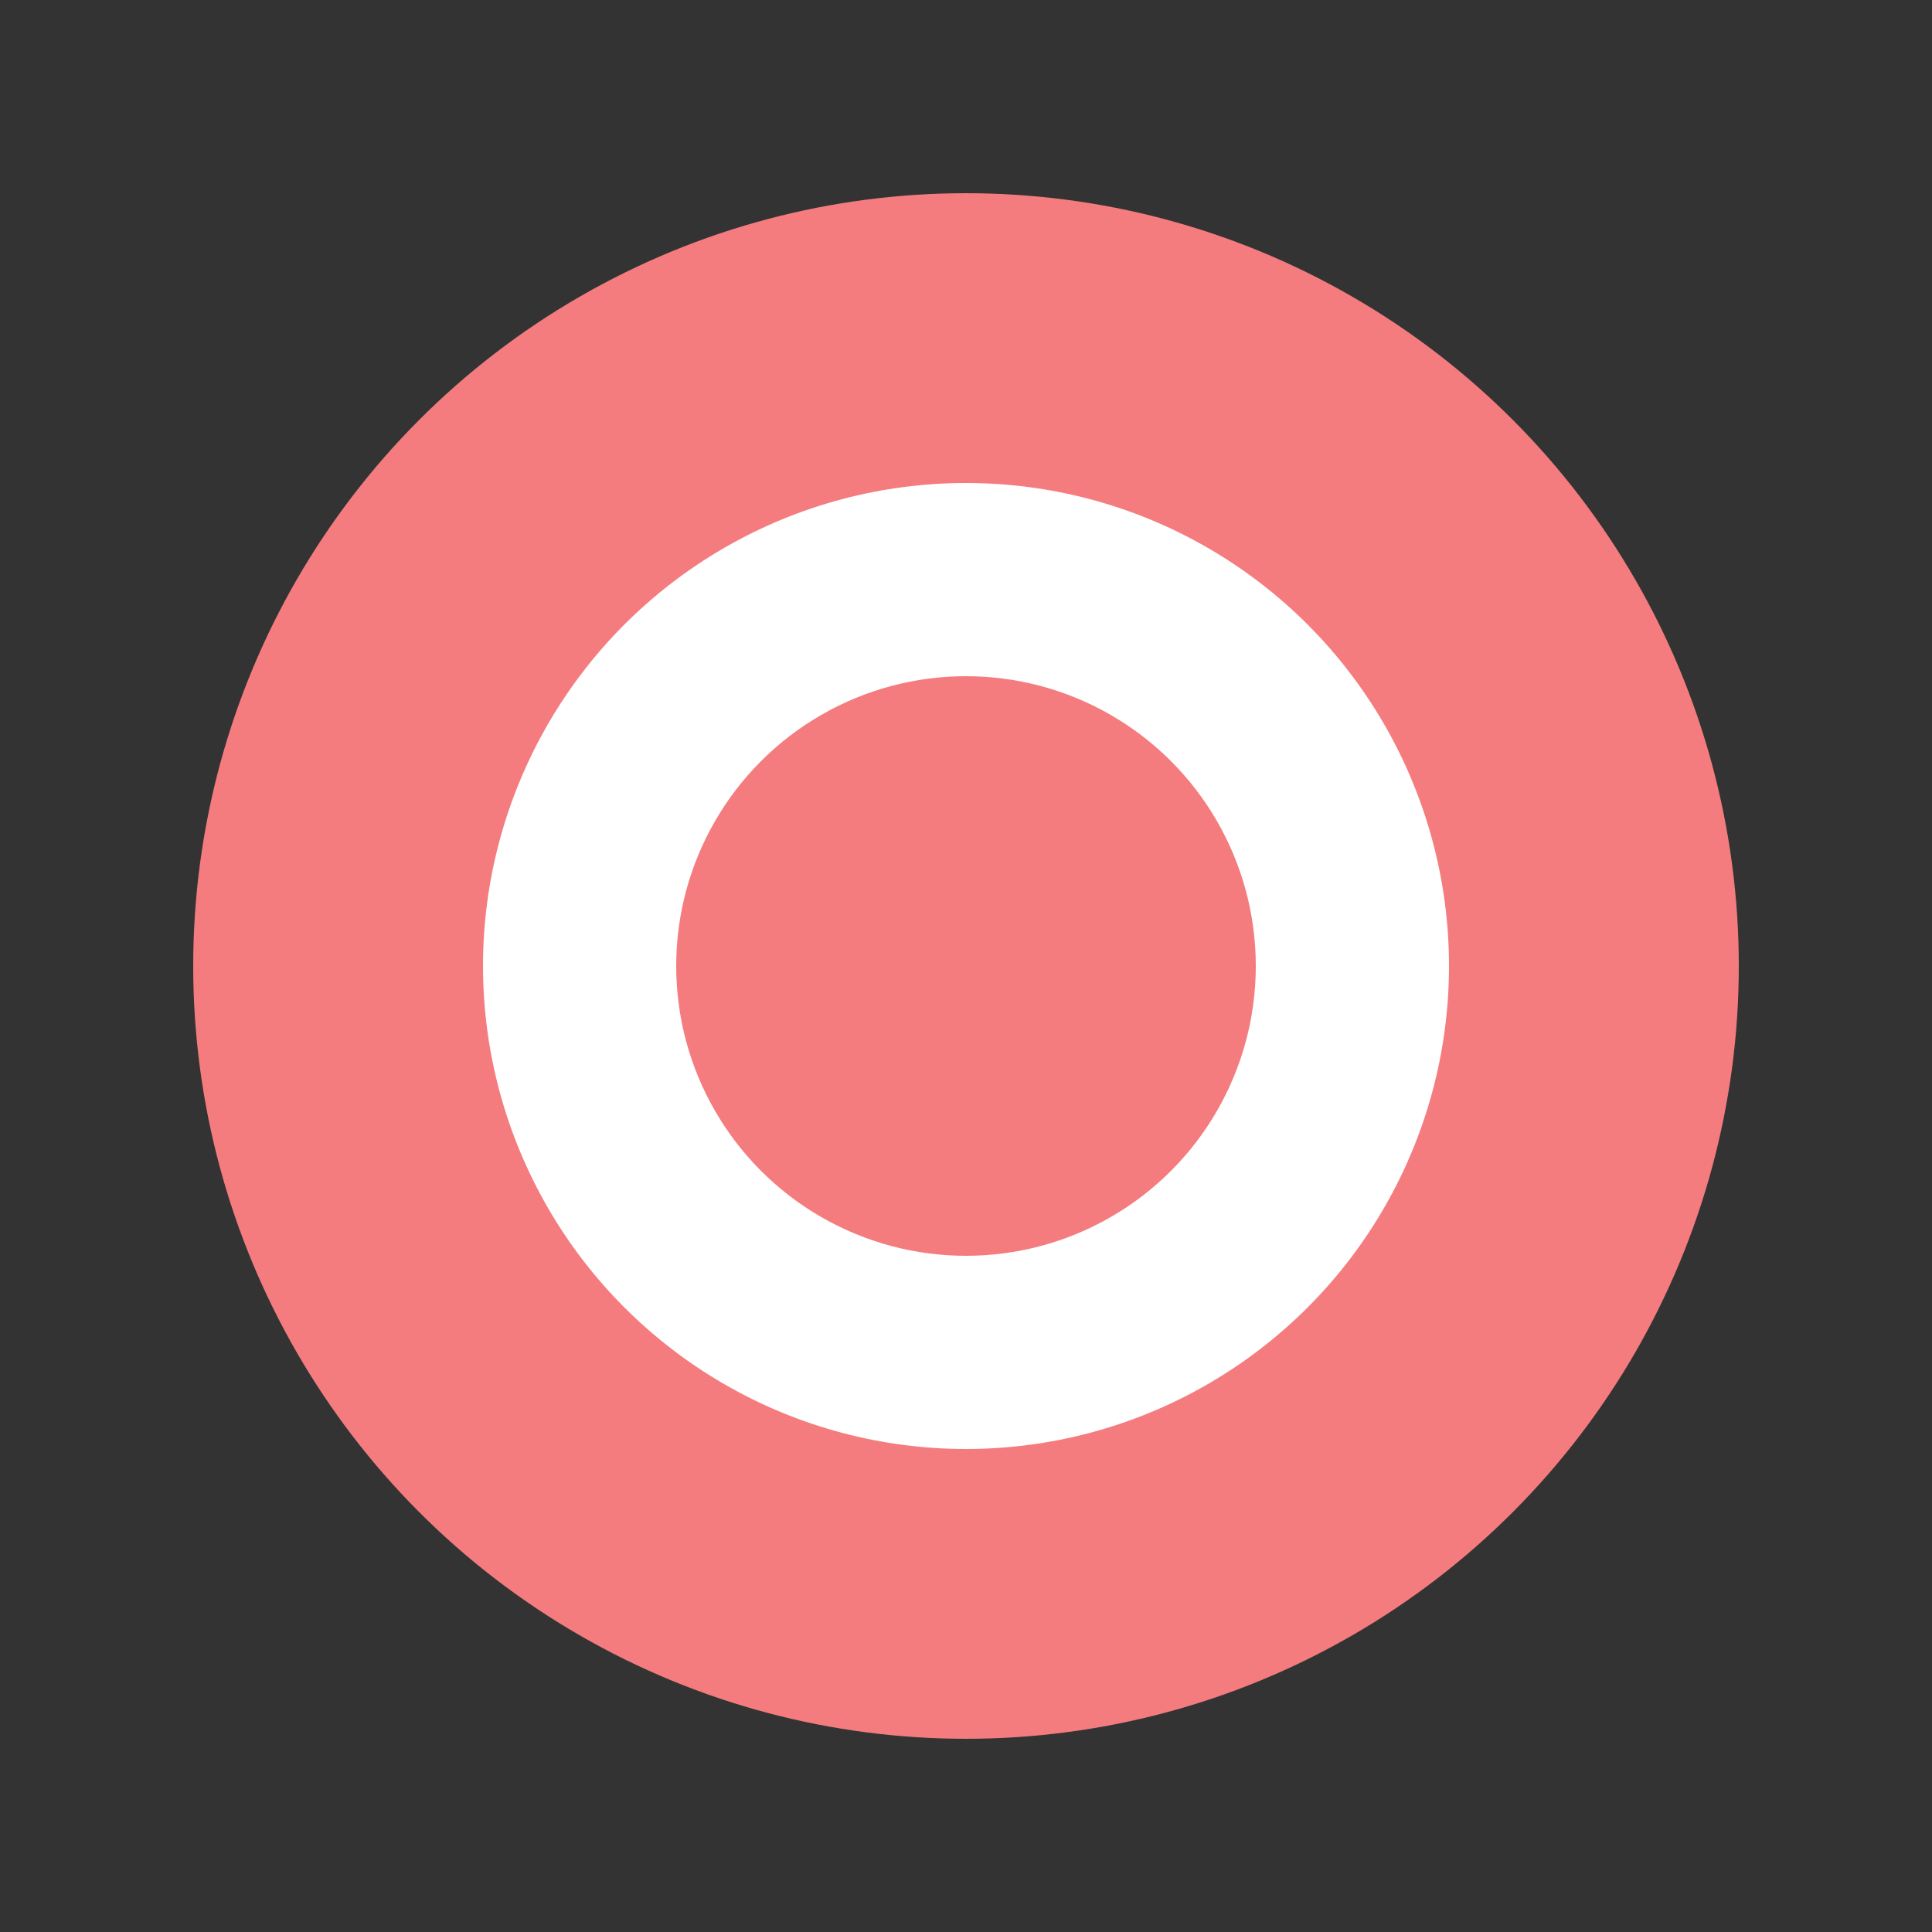 <svg width="100" height="100" version="1.1" xmlns="http://www.w3.org/2000/svg">
	<rect width="100%" height="100%" fill="#333333" stroke="none"/>
	<circle cx="50" cy="50" r="40" fill="#f47c7f" />
	<circle cx="50" cy="50" r="25" fill="white" />    
	<circle cx="50" cy="50" r="15" fill="#f47c7f" />
</svg> 